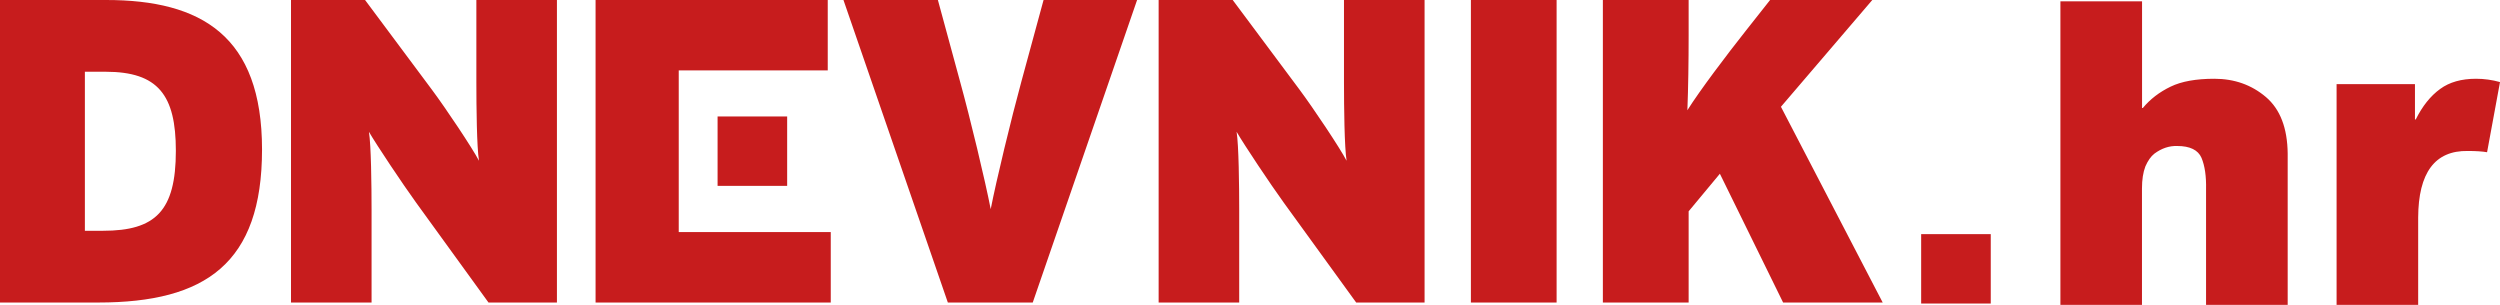 <?xml version="1.0" encoding="UTF-8"?>
<svg width="123px" height="15px" viewBox="0 0 123 15" version="1.1" xmlns="http://www.w3.org/2000/svg" xmlns:xlink="http://www.w3.org/1999/xlink">
    <!-- Generator: Sketch 50.2 (55047) - http://www.bohemiancoding.com/sketch -->
    <title>Combined Shape</title>
    <desc>Created with Sketch.</desc>
    <defs></defs>
    <g id="Page-1" stroke="none" stroke-width="1" fill="none" fill-rule="evenodd">
        <g id="dnevnik" fill="#C71C1D" fill-rule="nonzero">
            <path d="M35.305,5.73 L38.728,5.73 L38.728,9.146 L35.305,9.146 L35.305,5.73 Z M94.521,11.52 L97.945,11.52 L97.945,14.935 L94.521,14.935 L94.521,11.52 Z M12.892,7.356 C12.892,12.949 10.122,14.884 4.837,14.884 L0,14.884 L0,0 L5.221,0 C9.909,0 12.892,1.766 12.892,7.356 Z M27.401,14.884 L24.034,14.884 L20.475,9.972 C19.814,9.058 18.535,7.145 18.152,6.485 C18.259,7.145 18.281,9.122 18.281,10.334 L18.281,14.884 L14.317,14.884 L14.317,0 L17.961,0 L21.242,4.402 C21.924,5.315 23.245,7.292 23.566,7.909 C23.458,7.25 23.437,5.273 23.437,4.061 L23.437,0 L27.401,0 L27.401,14.884 Z M55.945,0 L50.811,14.884 L46.634,14.884 L41.498,0 L46.144,0 L47.231,3.997 C47.742,5.848 48.466,8.866 48.743,10.29 C49.021,8.866 49.745,5.869 50.256,3.997 L51.343,0 L55.945,0 Z M70.089,14.884 L66.724,14.884 L63.163,9.972 C62.502,9.058 61.225,7.145 60.841,6.485 C60.947,7.145 60.969,9.122 60.969,10.334 L60.969,14.884 L57.005,14.884 L57.005,0 L60.649,0 L63.931,4.402 C64.612,5.315 65.934,7.292 66.252,7.909 C66.146,7.25 66.124,5.273 66.124,4.061 L66.124,0 L70.089,0 L70.089,14.884 Z M72.368,0 L76.585,0 L76.585,14.884 L72.368,14.884 L72.368,0 Z M92.629,14.884 L87.729,14.884 L84.618,8.548 L83.081,10.397 L83.081,14.884 L78.861,14.884 L78.861,0 L83.081,0 L83.081,1.744 C83.081,2.998 83.062,4.338 83.019,5.423 C83.636,4.444 84.937,2.722 85.896,1.51 L87.089,0 L92.117,0 L87.622,5.253 L92.629,14.884 Z M40.873,14.884 L29.302,14.884 L29.302,0 L40.725,0 L40.725,3.465 L33.394,3.465 L33.394,11.418 L40.873,11.418 L40.873,14.884 Z M101.372,0.064 L105.389,0.064 L105.389,5.314 L105.427,5.314 C105.787,4.879 106.243,4.529 106.795,4.263 C107.33,4.003 108.047,3.875 108.946,3.875 C109.932,3.875 110.777,4.175 111.483,4.774 C112.184,5.373 112.54,6.299 112.554,7.552 L112.554,15 L108.538,15 L108.538,9.316 C108.552,8.676 108.479,8.16 108.314,7.766 C108.145,7.378 107.744,7.183 107.117,7.183 C106.724,7.171 106.352,7.295 105.994,7.561 C105.822,7.697 105.677,7.904 105.554,8.184 C105.441,8.476 105.385,8.84 105.385,9.274 L105.385,15 L101.372,15 L101.372,0.064 Z M122.364,7.49 C122.133,7.449 121.816,7.428 121.412,7.428 C119.8,7.402 118.983,8.494 118.974,10.708 L118.974,15 L114.96,15 L114.96,4.14 L118.816,4.14 L118.816,5.877 L118.855,5.877 C119.181,5.223 119.578,4.722 120.058,4.375 C120.513,4.042 121.101,3.875 121.82,3.875 C122.222,3.875 122.616,3.93 123,4.038 L122.364,7.49 Z M8.652,7.42 C8.652,4.678 7.778,3.53 5.199,3.53 L4.176,3.53 L4.176,11.354 L5.073,11.354 C7.651,11.354 8.652,10.376 8.652,7.42 Z" id="Combined-Shape"></path>
        </g>
    </g>
</svg>